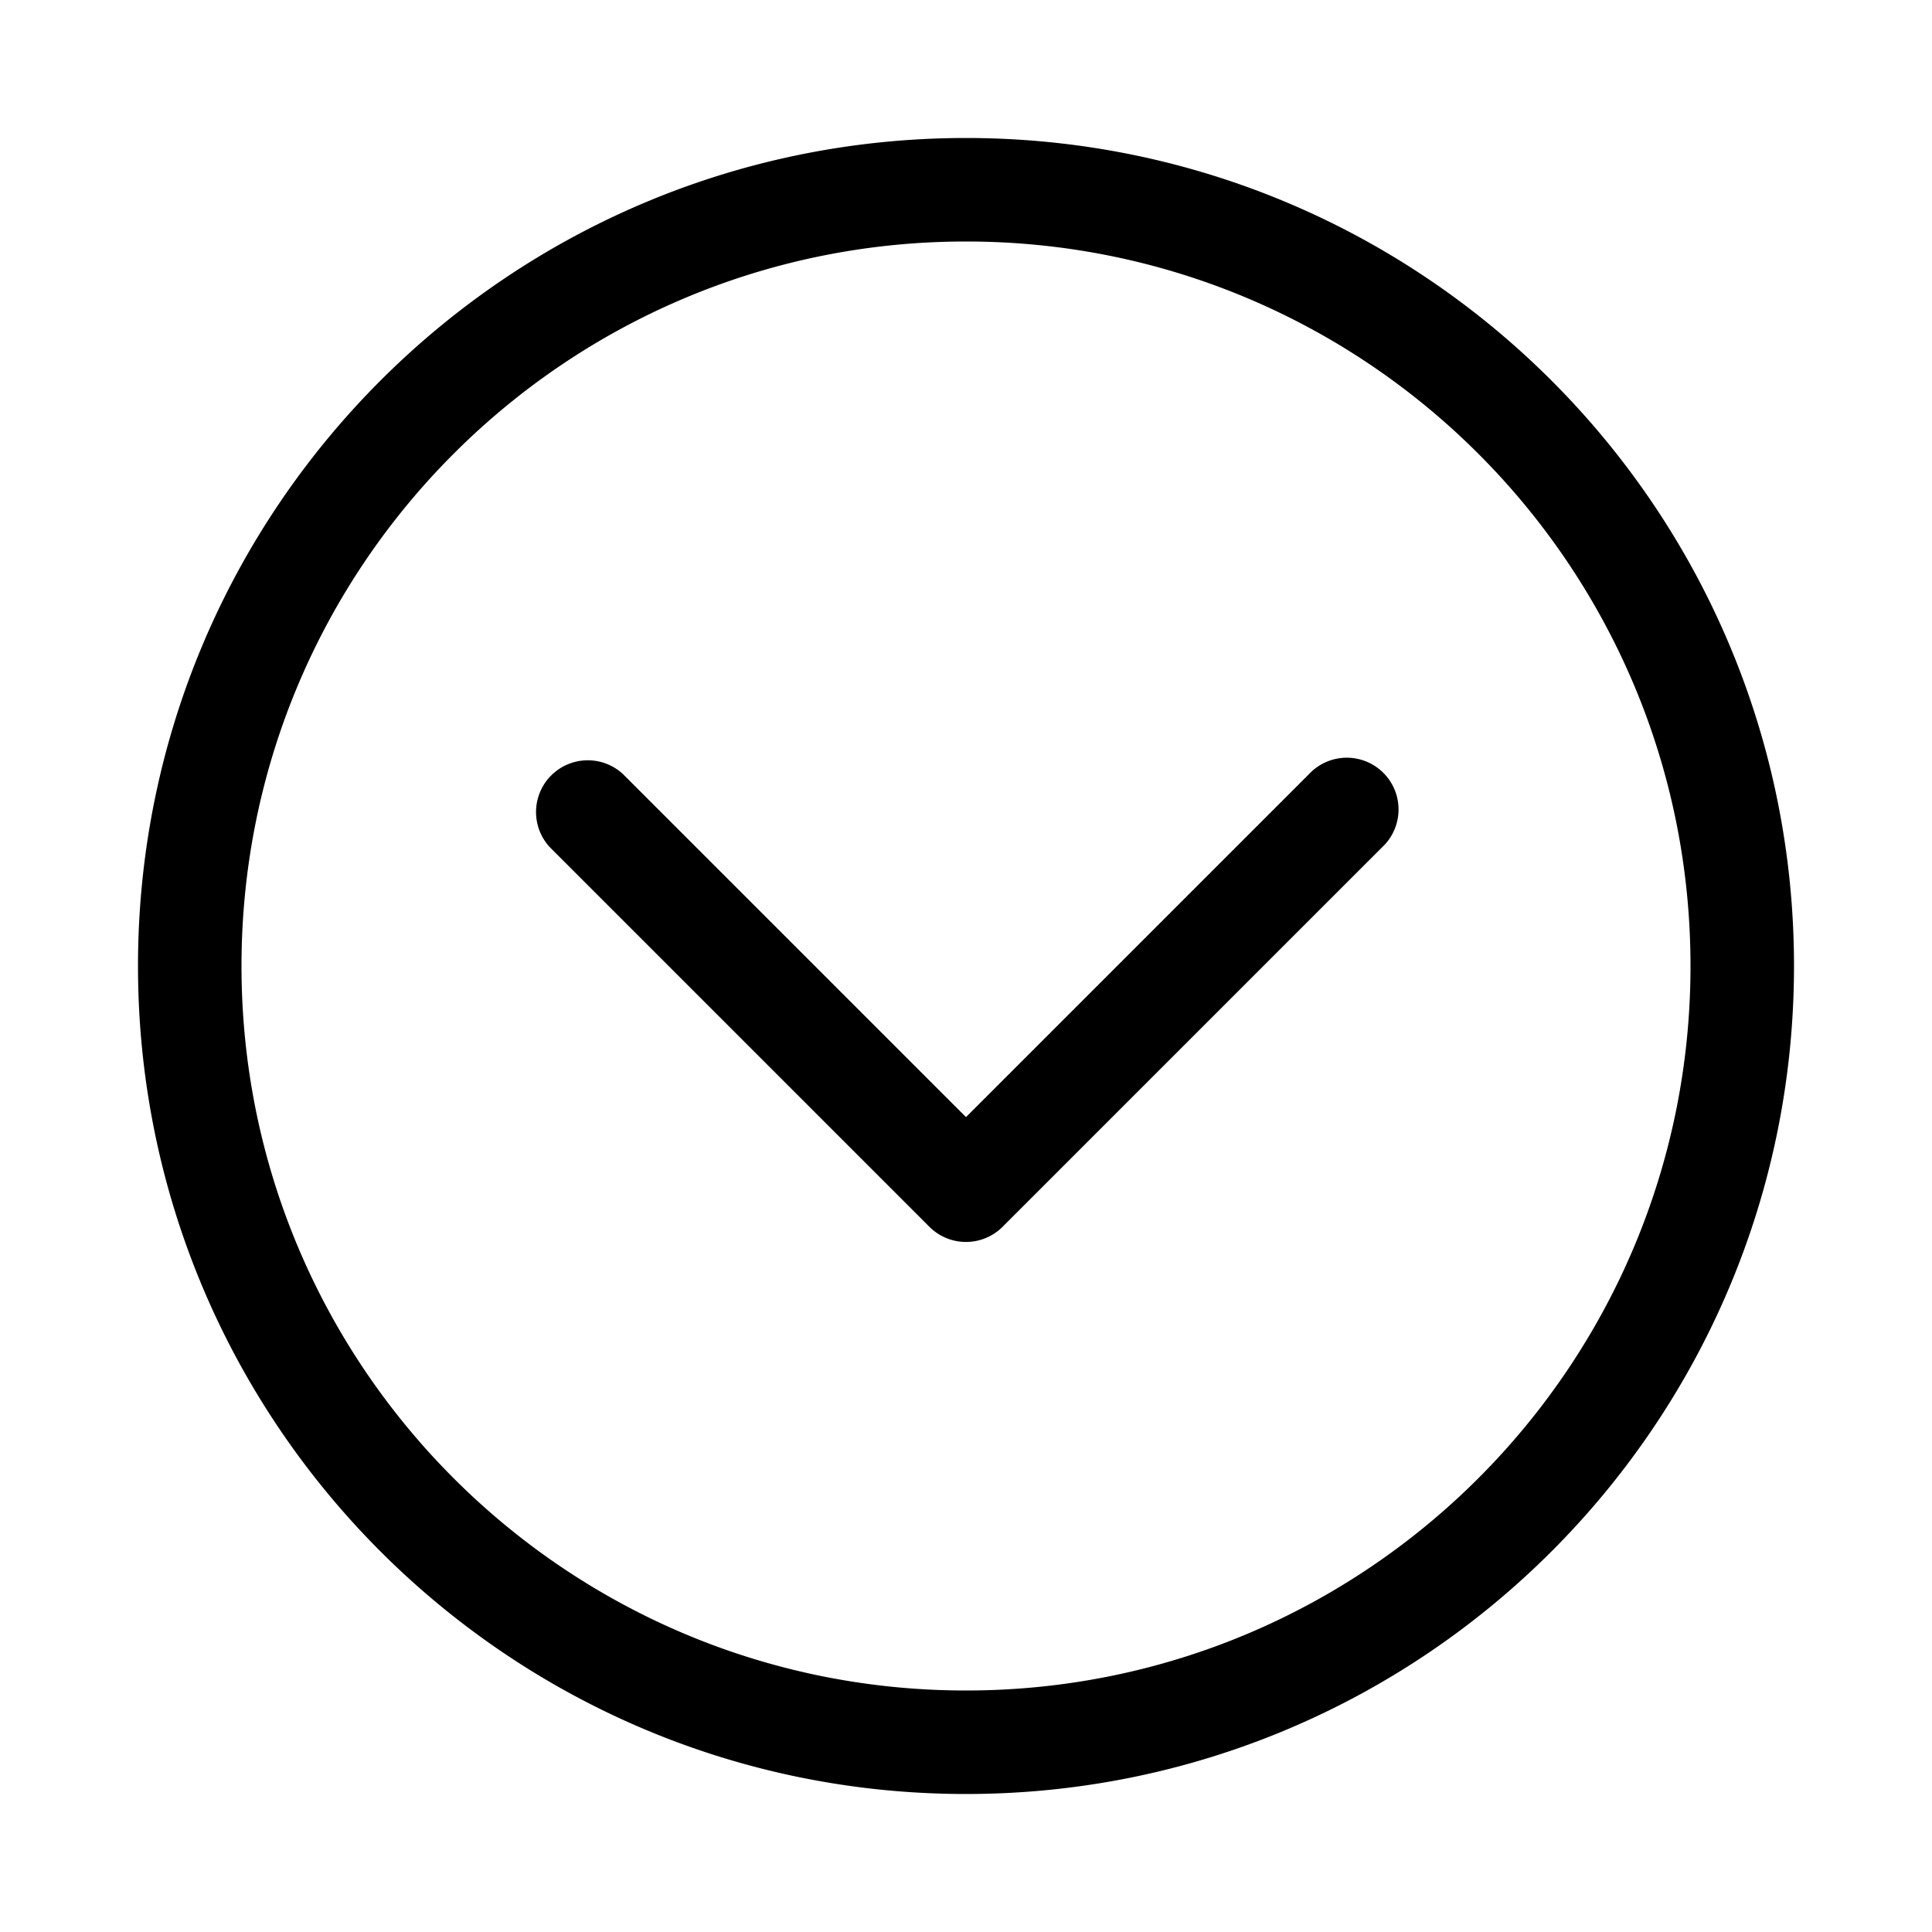 <svg xmlns="http://www.w3.org/2000/svg" xmlns:xlink="http://www.w3.org/1999/xlink" width="28" height="28" viewBox="0 0 28 28"><path fill="currentColor" d="M3.5 14C3.5 8.201 8.201 3.5 14 3.5S24.5 8.201 24.5 14S19.799 24.5 14 24.5S3.5 19.799 3.5 14M14 2C7.373 2 2 7.373 2 14s5.373 12 12 12s12-5.373 12-12S20.627 2 14 2m-4.97 9.22a.75.75 0 0 0-1.06 1.06l5.5 5.5a.75.75 0 0 0 1.06 0l5.5-5.5a.75.75 0 1 0-1.06-1.06L14 16.19z"/></svg>